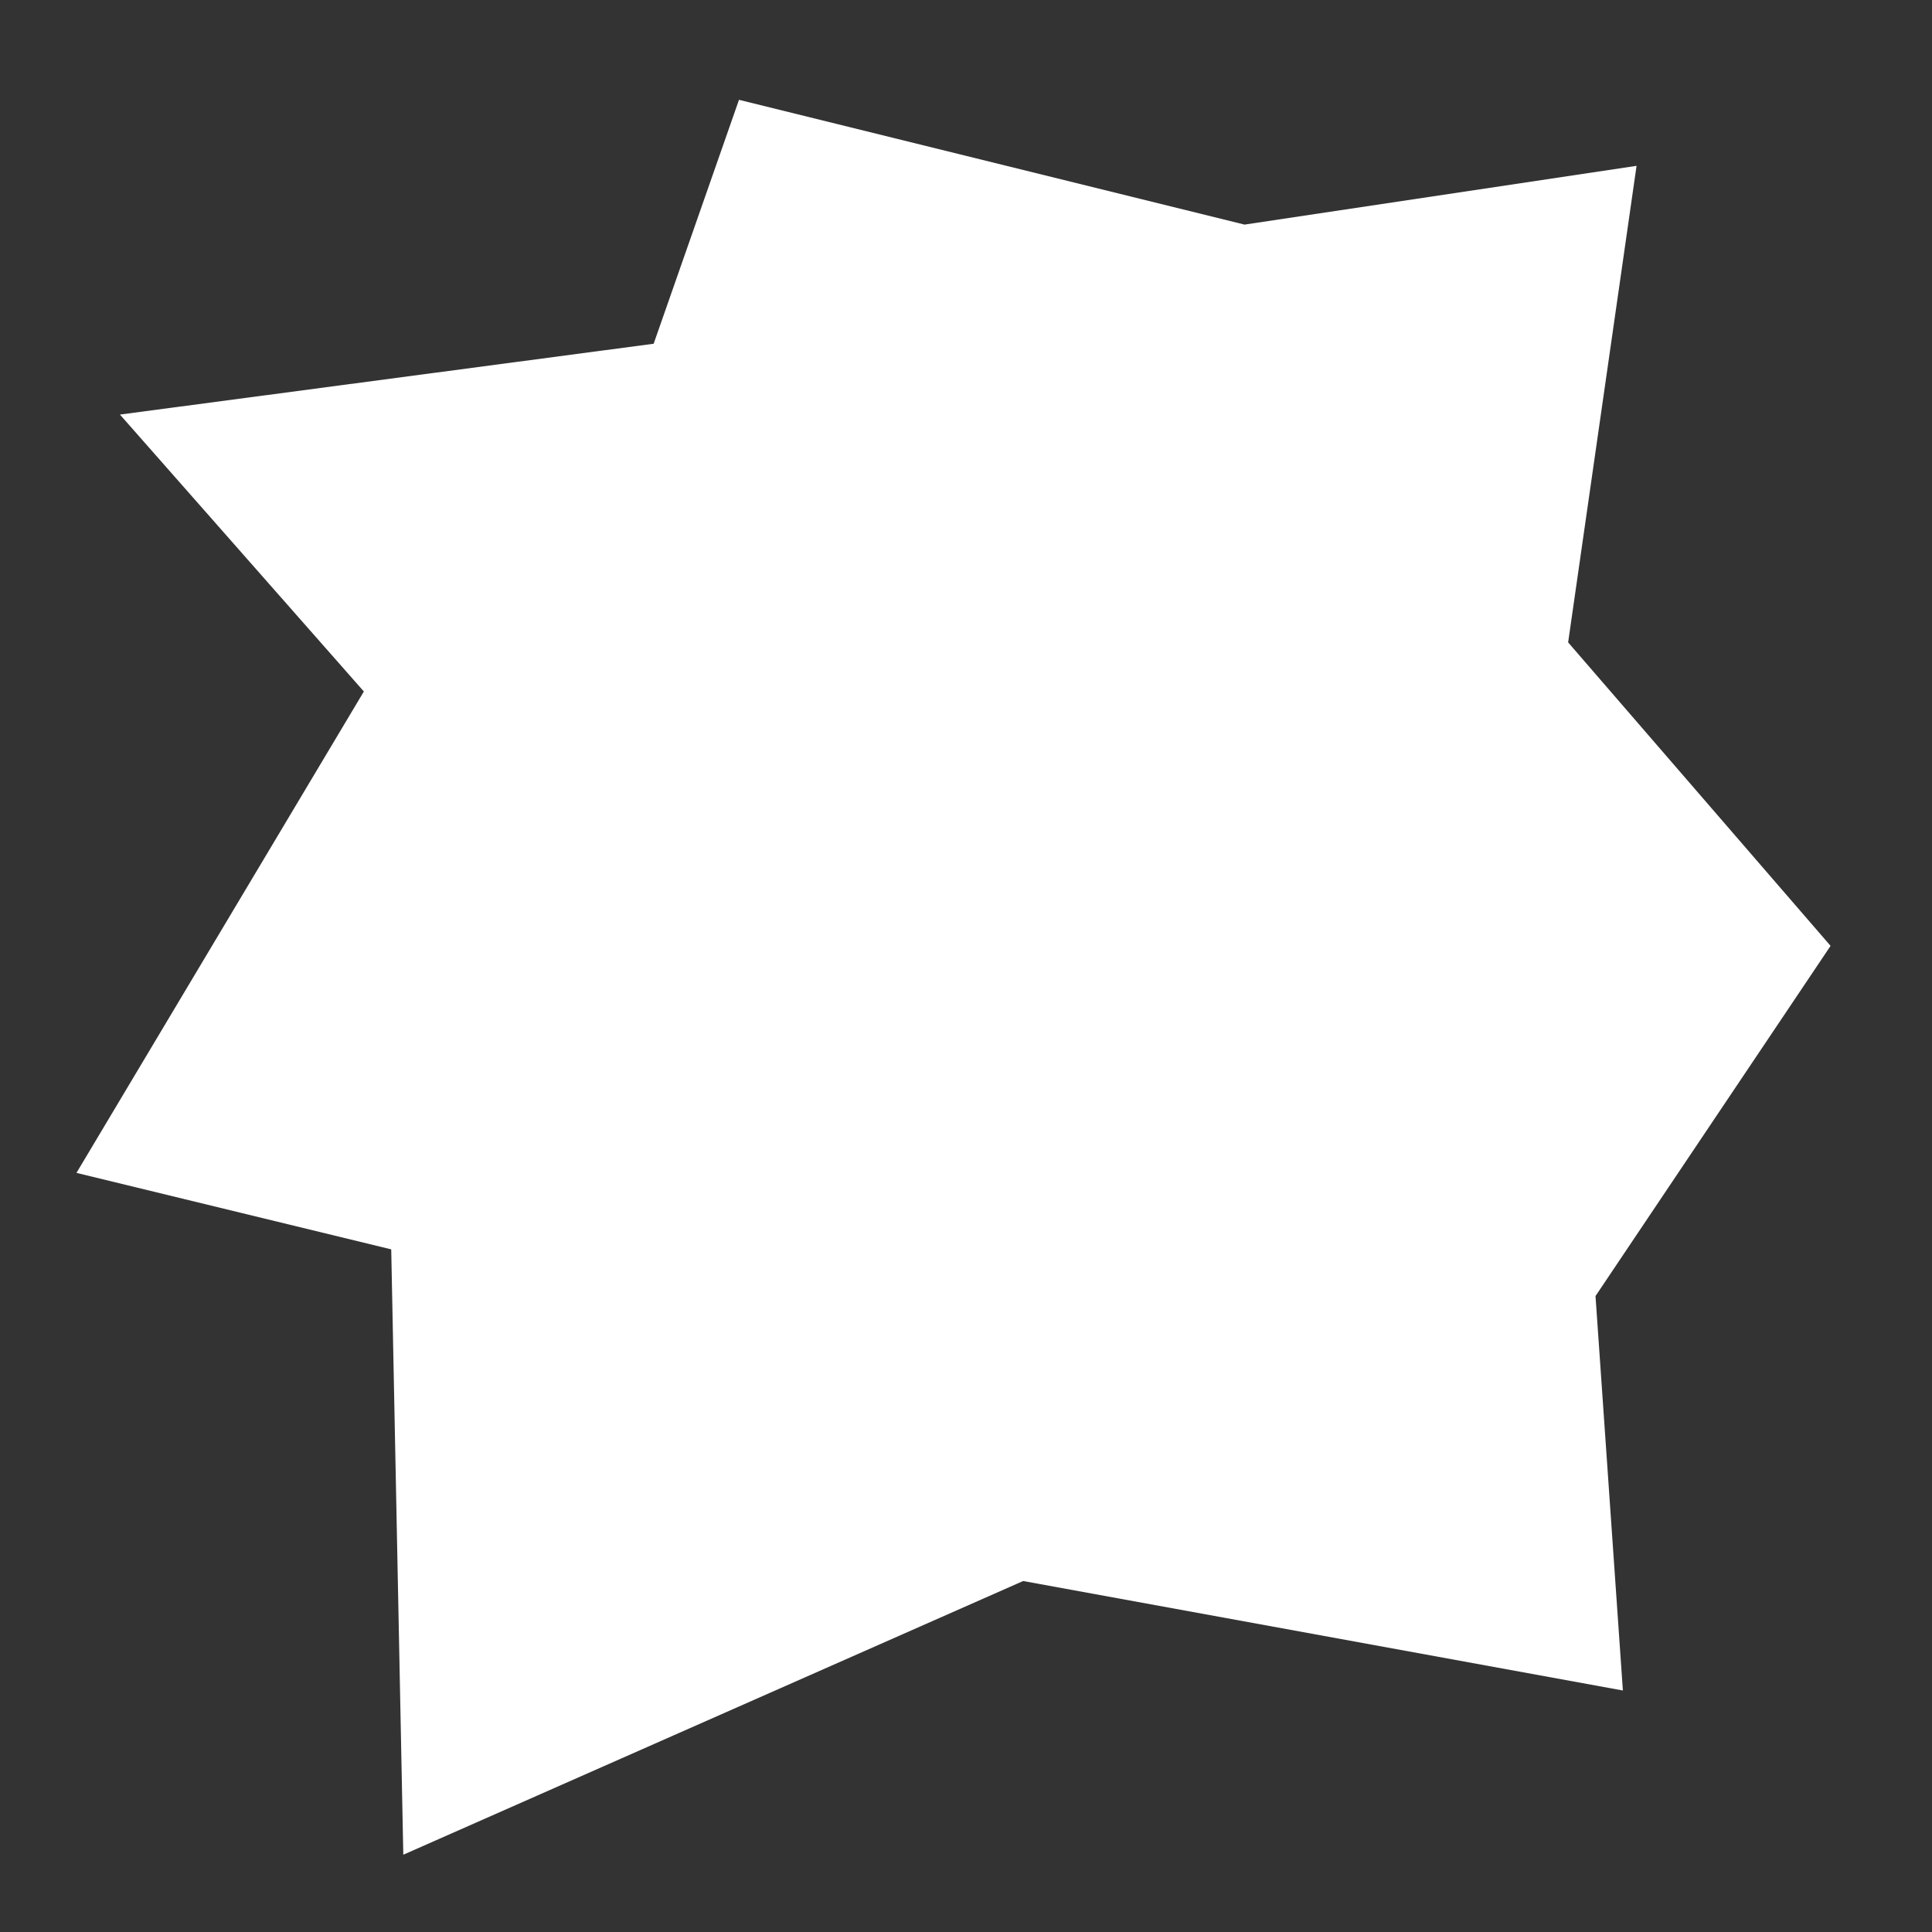 <?xml version="1.0" encoding="UTF-8"?>
<svg id="Layer_2" data-name="Layer 2" xmlns="http://www.w3.org/2000/svg" viewBox="0 0 24 24">
  <rect x="0" y="0" width="24" height="24" fill="#333333" stroke="none"/>
  <defs>
    <style>
      .cls-1 {
        fill: #fff;
      }
    </style>
  </defs>
  <rect class="cls-1" x="5.01" y="5.01" width="13.97" height="13.97"/>
  <polygon class="cls-1" points="20.16 21 12.71 19.64 5.01 23.04 4.86 15.52 .95 14.57 4.52 8.59 1.49 5.15 8.12 4.27 9.18 1.24 15.46 2.79 20.33 2.06 19.48 7.98 22.74 11.75 19.82 16.1 20.16 21"/>
</svg>